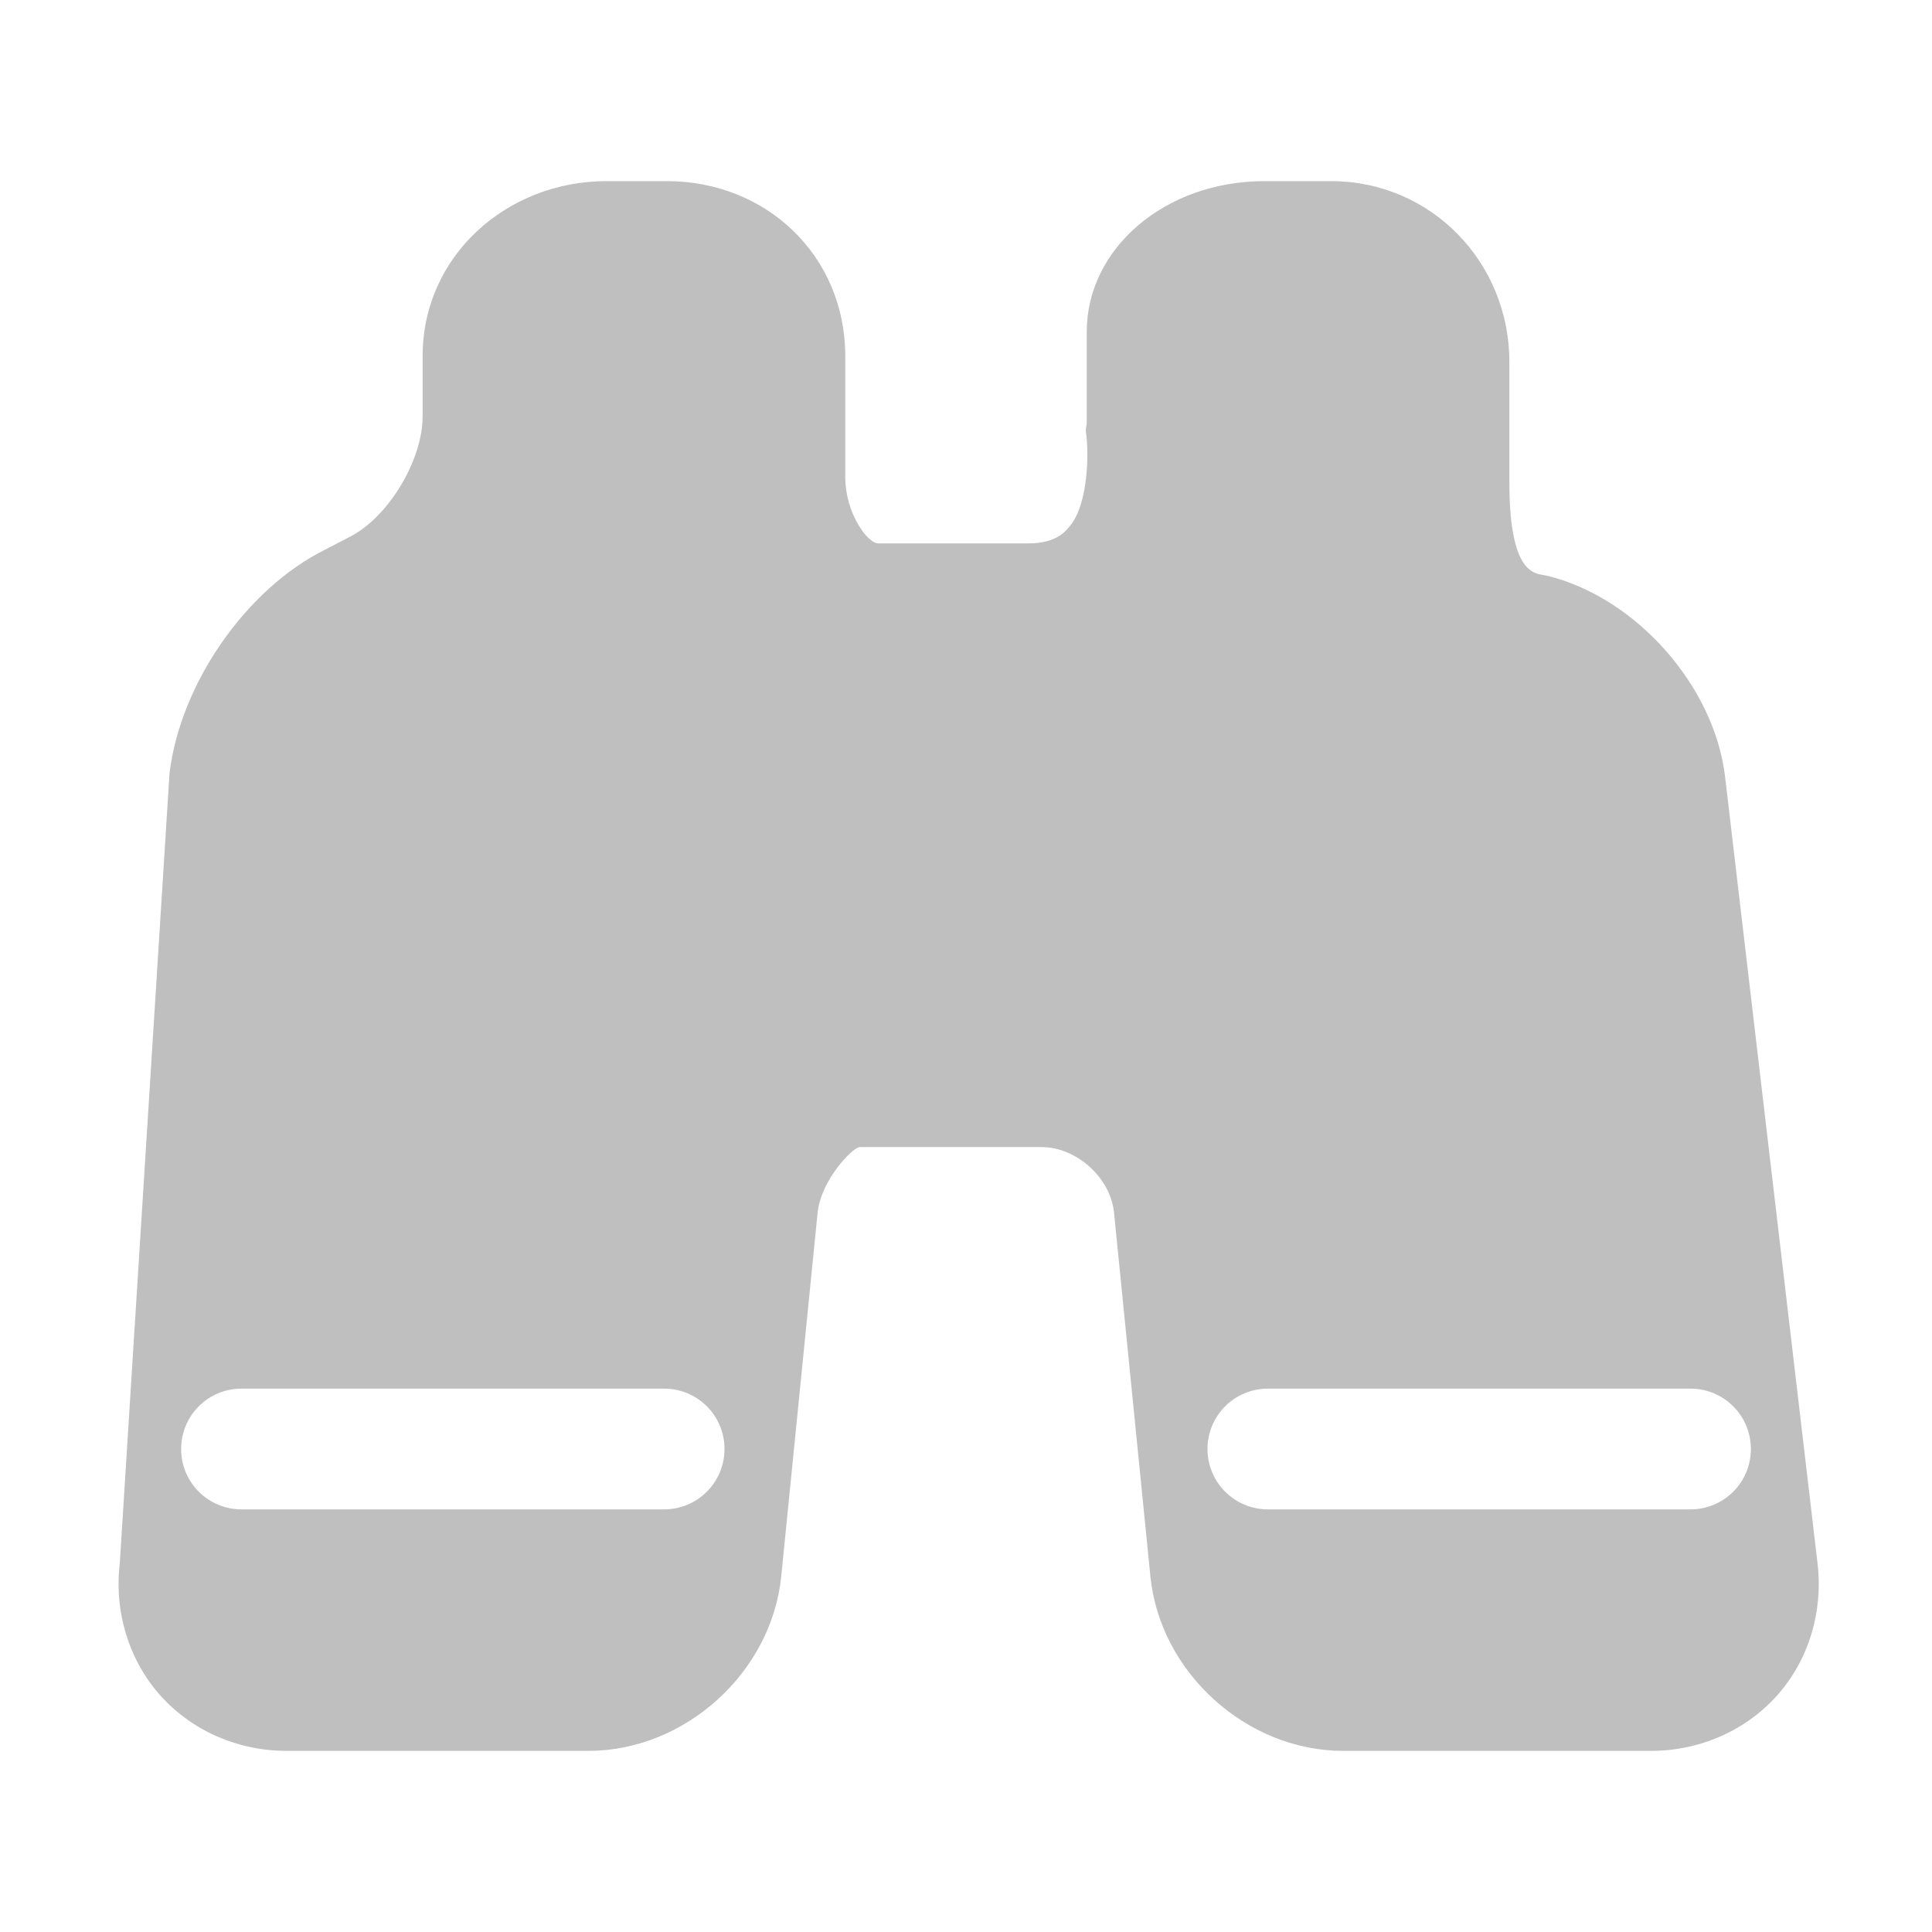 <?xml version="1.0" standalone="no"?><!DOCTYPE svg PUBLIC "-//W3C//DTD SVG 1.1//EN"
        "http://www.w3.org/Graphics/SVG/1.1/DTD/svg11.dtd">
<svg class="icon" width="200px" height="200.00px" viewBox="0 0 1024 1024" version="1.1"
     xmlns="http://www.w3.org/2000/svg">
    <path fill="#bfbfbf"
          d="M963.328 828.576l-48.992-416.864c-5.664-47.904-46.752-94.656-93.792-106.432l-4.416-0.864C811.552 303.232 800 300.512 800 255.872l0-64C800 138.944 758.432 96 705.504 96l-35.232 0C617.344 96 576 131.744 576 175.872l0 48c0 1.728-0.736 3.424-0.448 5.12 1.632 10.176 1.472 38.144-8.64 49.984C565.216 280.992 560.256 288 545.44 288l-80 0C459.936 288 448 272.224 448 252.672l0-64C448 135.744 406.368 96 353.44 96l-32 0C268.512 96 224 135.744 224 188.672l0 32C224 243.84 205.888 274.304 185.056 284.704L172.064 291.456c-41.504 20.672-76.672 71.008-82.24 118.752L63.488 828.576c-3.04 25.728 4.8 51.296 21.44 69.984S125.984 928 151.872 928l160 0c51.264 0 97.12-41.568 102.208-92.576l19.264-192.608c1.728-17.28 18.56-34.848 22.464-34.848l96.128 0c18.688 0 36.672 16.224 38.528 34.816l19.264 192.672C614.816 886.464 660.672 928 711.936 928l163.136 0c25.92 0 50.272-10.784 66.912-29.472S966.368 854.272 963.328 828.576zM352 800 128 800c-17.696 0-32-14.304-32-32s14.304-32 32-32l224 0c17.696 0 32 14.304 32 32S369.696 800 352 800zM896 800l-224 0c-17.696 0-32-14.304-32-32s14.304-32 32-32l224 0c17.696 0 32 14.304 32 32S913.696 800 896 800z"/>
</svg>
